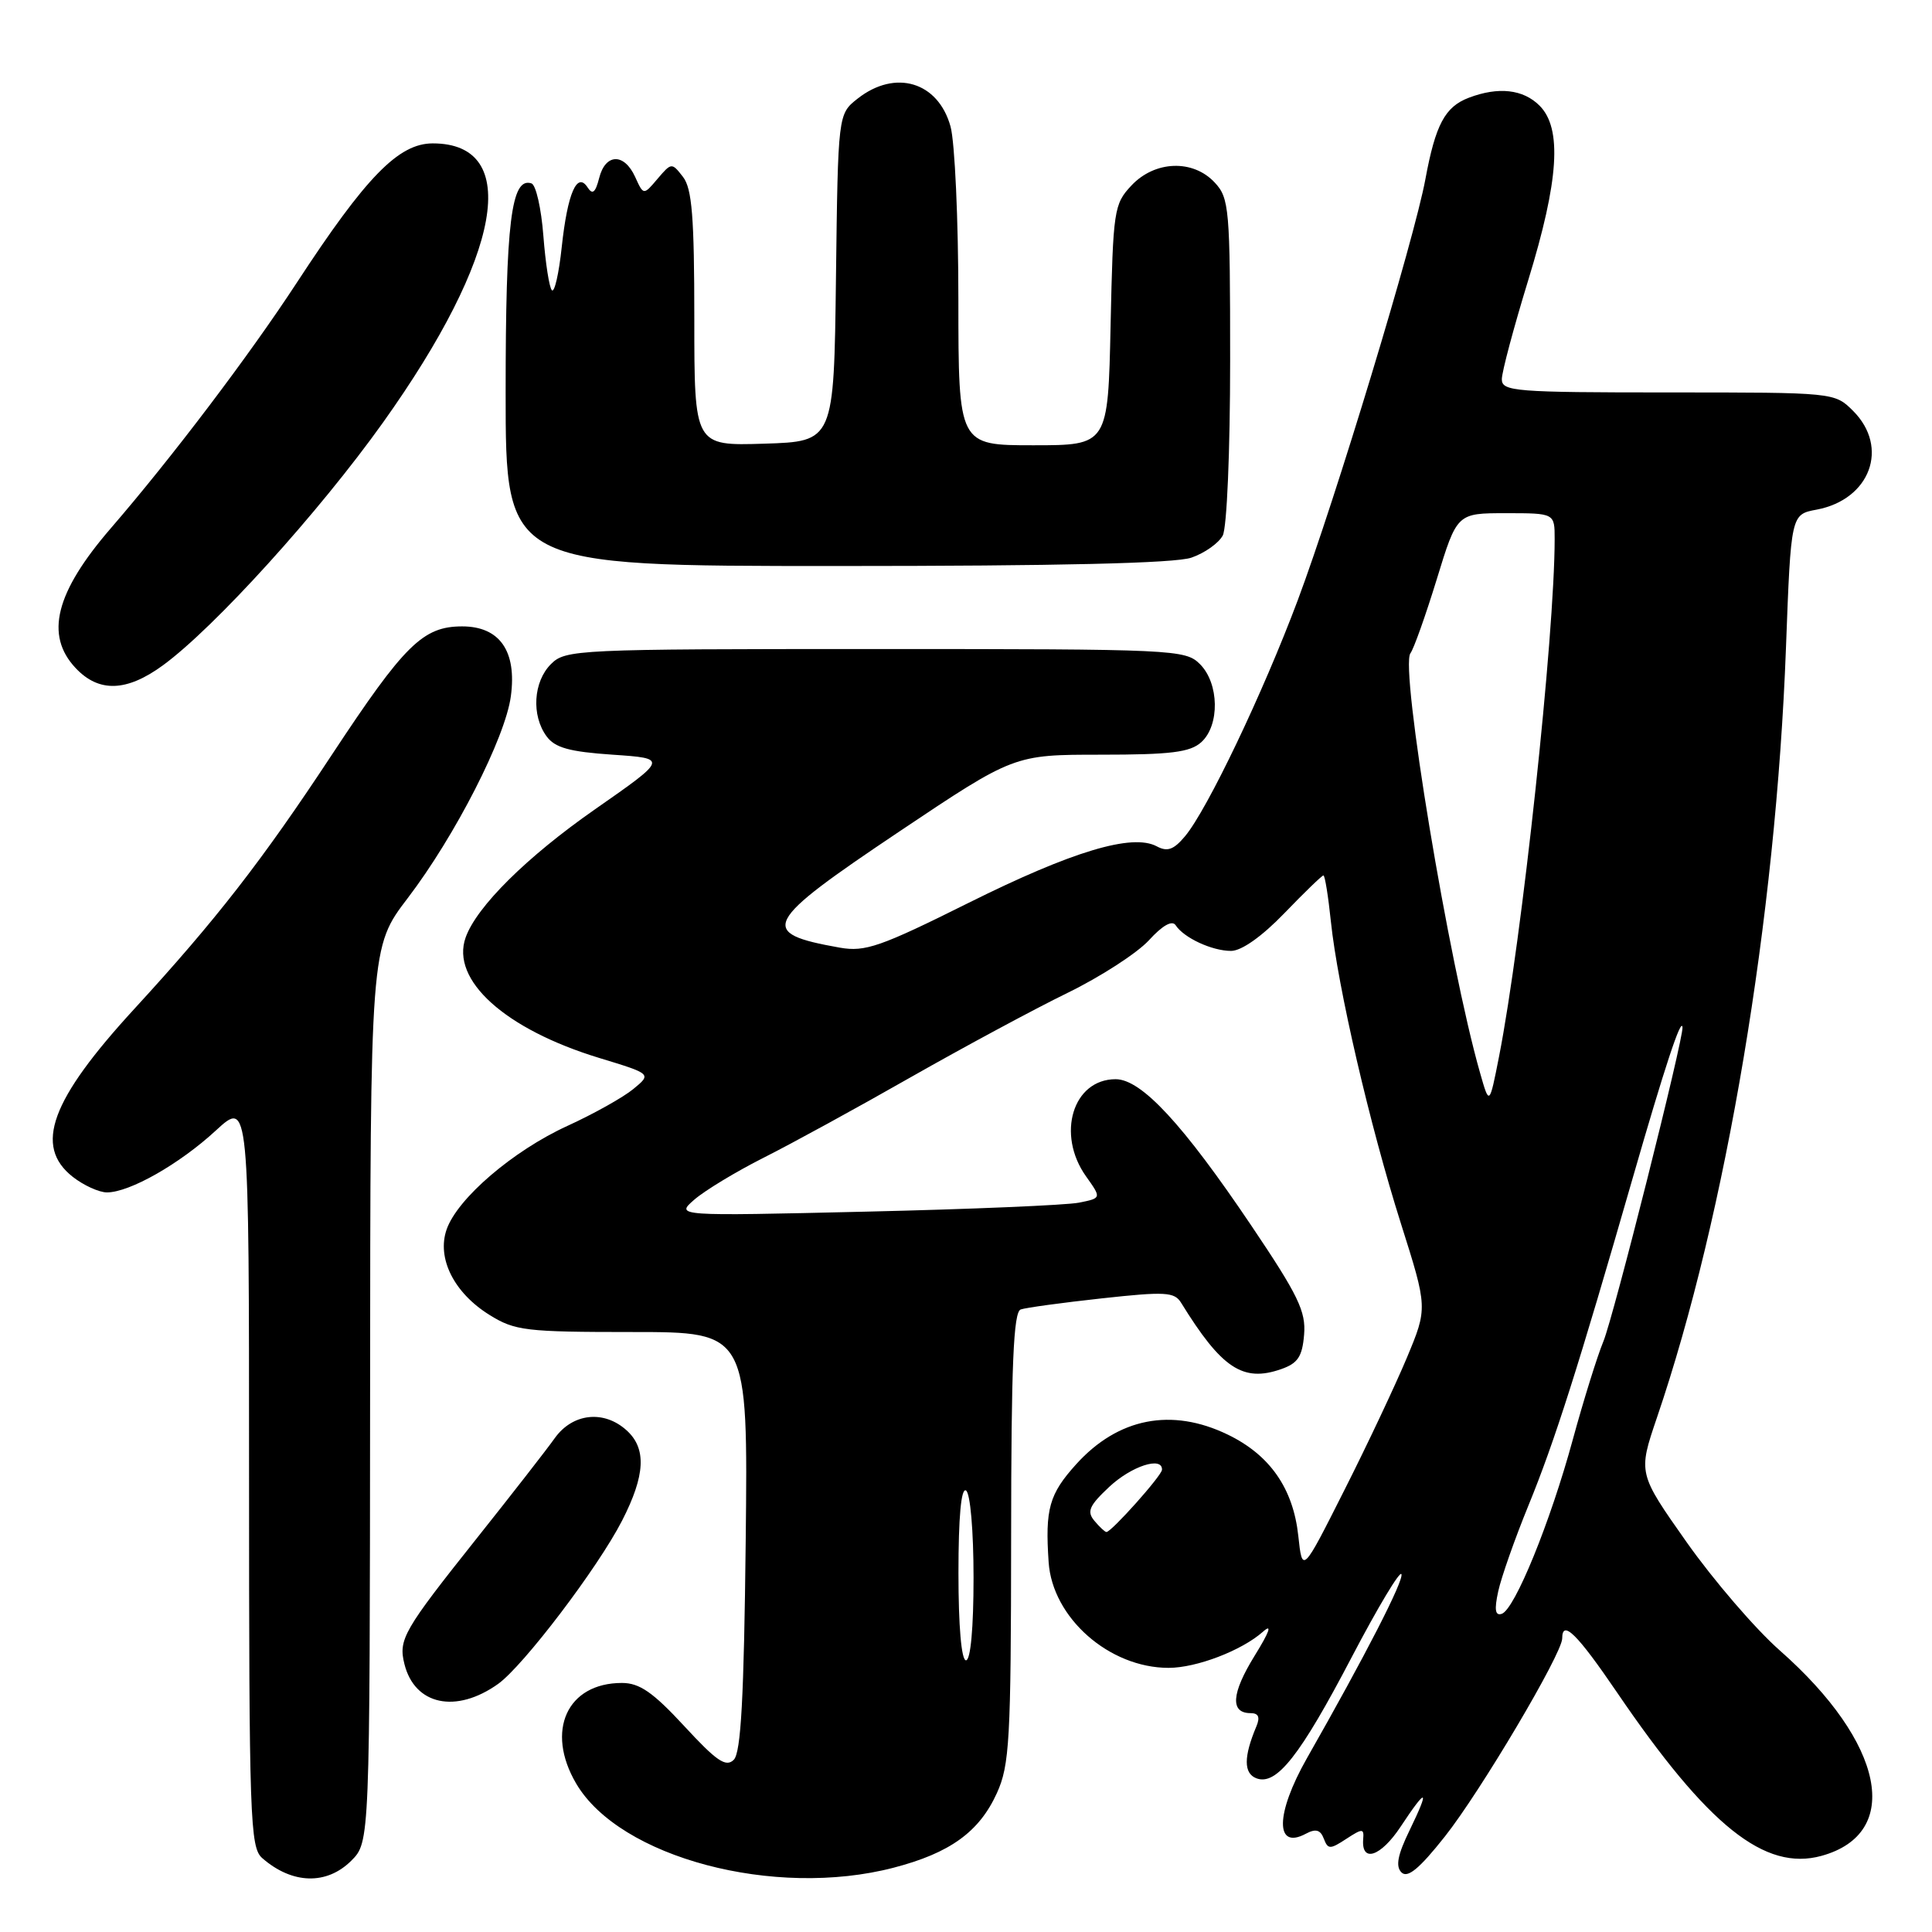<?xml version="1.0" encoding="UTF-8" standalone="no"?>
<!DOCTYPE svg PUBLIC "-//W3C//DTD SVG 1.1//EN" "http://www.w3.org/Graphics/SVG/1.1/DTD/svg11.dtd" >
<svg xmlns="http://www.w3.org/2000/svg" xmlns:xlink="http://www.w3.org/1999/xlink" version="1.1" viewBox="0 0 256 256">
 <g >
 <path fill="currentColor"
d=" M 46.55 246.55 C 49.00 244.09 49.00 244.09 49.04 184.80 C 49.07 125.50 49.07 125.50 54.03 119.00 C 60.30 110.78 66.96 97.75 67.69 92.26 C 68.50 86.27 66.21 83.00 61.23 83.00 C 56.04 83.01 53.61 85.40 43.98 100.00 C 34.66 114.14 28.63 121.88 17.81 133.67 C 6.71 145.75 4.47 151.86 9.63 155.93 C 11.08 157.07 13.13 158.00 14.17 158.00 C 17.17 158.00 23.79 154.24 28.60 149.80 C 33.00 145.75 33.00 145.75 33.00 195.22 C 33.00 241.09 33.13 244.80 34.75 246.21 C 38.72 249.68 43.29 249.80 46.55 246.55 Z  M 118.41 247.48 C 125.88 245.54 129.76 242.73 132.09 237.60 C 133.77 233.90 133.96 230.60 133.98 203.72 C 133.99 180.81 134.29 173.84 135.25 173.51 C 135.94 173.27 140.78 172.61 146.00 172.04 C 154.40 171.12 155.62 171.19 156.50 172.62 C 161.87 181.32 164.69 183.19 169.75 181.42 C 171.97 180.65 172.56 179.76 172.80 176.85 C 173.06 173.78 172.02 171.62 165.80 162.39 C 156.75 148.95 151.24 143.00 147.83 143.00 C 142.16 143.00 139.94 150.30 143.91 155.88 C 145.96 158.76 145.96 158.76 142.96 159.36 C 141.30 159.69 128.60 160.23 114.72 160.55 C 89.50 161.14 89.50 161.14 92.00 158.96 C 93.38 157.76 97.52 155.25 101.21 153.39 C 104.91 151.53 113.68 146.73 120.71 142.72 C 127.75 138.72 137.07 133.70 141.44 131.57 C 145.81 129.44 150.66 126.30 152.23 124.60 C 154.04 122.61 155.32 121.90 155.78 122.60 C 156.87 124.27 160.60 126.00 163.12 126.00 C 164.51 126.00 167.21 124.09 170.19 121.00 C 172.84 118.25 175.17 116.00 175.36 116.00 C 175.56 116.00 176.00 118.75 176.35 122.11 C 177.26 130.82 181.50 149.08 185.63 162.13 C 189.17 173.31 189.17 173.31 186.42 179.90 C 184.90 183.53 181.17 191.45 178.11 197.50 C 172.57 208.50 172.57 208.50 172.03 203.50 C 171.35 197.22 168.27 192.79 162.68 190.09 C 155.24 186.49 148.15 187.88 142.60 194.02 C 139.02 197.98 138.47 199.94 138.95 207.00 C 139.45 214.37 146.98 221.00 154.85 221.00 C 158.55 221.00 164.55 218.70 167.35 216.21 C 168.61 215.09 168.23 216.19 166.23 219.42 C 163.16 224.40 162.98 227.00 165.71 227.00 C 166.76 227.00 166.99 227.53 166.48 228.75 C 164.78 232.78 164.78 234.98 166.47 235.63 C 169.13 236.65 172.26 232.68 179.12 219.56 C 182.56 212.99 185.52 208.05 185.70 208.59 C 185.99 209.48 180.94 219.33 173.16 233.00 C 169.00 240.33 168.93 245.18 173.03 242.98 C 174.34 242.28 174.96 242.45 175.41 243.63 C 175.96 245.07 176.24 245.07 178.39 243.66 C 180.54 242.26 180.75 242.26 180.63 243.70 C 180.37 246.88 182.95 246.03 185.58 242.06 C 189.08 236.76 189.50 236.91 186.79 242.50 C 185.19 245.78 184.90 247.30 185.70 248.10 C 186.51 248.91 188.07 247.62 191.45 243.35 C 196.16 237.41 207.00 219.11 207.00 217.10 C 207.00 214.54 208.97 216.48 214.26 224.25 C 226.32 241.97 233.85 247.98 241.36 245.91 C 252.14 242.94 249.71 230.93 235.85 218.71 C 232.60 215.85 227.04 209.38 223.49 204.35 C 217.05 195.21 217.05 195.21 219.55 187.85 C 228.73 160.91 235.32 121.57 236.65 85.83 C 237.31 68.16 237.31 68.16 240.71 67.53 C 247.82 66.19 250.37 59.28 245.55 54.45 C 243.09 52.00 243.09 52.00 221.05 52.00 C 200.72 52.00 199.00 51.86 199.00 50.25 C 199.00 49.29 200.58 43.38 202.50 37.12 C 206.56 23.91 207.01 17.01 204.00 14.00 C 201.83 11.83 198.55 11.46 194.63 12.95 C 191.46 14.15 190.21 16.52 188.87 23.75 C 187.41 31.69 176.94 66.23 171.96 79.53 C 167.35 91.83 159.96 107.31 157.02 110.81 C 155.52 112.60 154.68 112.90 153.27 112.14 C 150.02 110.41 142.07 112.80 128.37 119.62 C 116.65 125.46 114.64 126.16 111.29 125.57 C 100.35 123.63 101.01 122.35 119.18 110.17 C 134.37 100.00 134.37 100.00 145.86 100.00 C 155.14 100.00 157.69 99.68 159.17 98.35 C 161.65 96.11 161.55 90.55 159.00 88.00 C 157.07 86.07 155.67 86.00 116.00 86.00 C 76.33 86.00 74.93 86.07 73.00 88.00 C 70.67 90.33 70.39 94.79 72.42 97.56 C 73.53 99.08 75.44 99.61 81.17 100.00 C 88.50 100.50 88.50 100.50 78.81 107.26 C 69.81 113.54 63.15 120.13 61.70 124.22 C 59.69 129.87 66.92 136.38 79.42 140.19 C 86.35 142.30 86.35 142.30 83.92 144.30 C 82.59 145.40 78.66 147.60 75.18 149.19 C 67.97 152.49 60.61 158.80 59.18 162.91 C 57.85 166.72 60.16 171.32 64.87 174.24 C 68.23 176.33 69.66 176.50 83.81 176.50 C 99.11 176.50 99.11 176.50 98.81 204.20 C 98.58 224.98 98.18 232.22 97.23 233.18 C 96.19 234.21 94.95 233.36 90.67 228.72 C 86.52 224.23 84.74 223.00 82.41 223.00 C 75.14 223.00 72.25 229.34 76.34 236.32 C 82.10 246.15 102.63 251.59 118.41 247.48 Z  M 66.00 223.13 C 69.35 220.74 79.24 207.72 82.43 201.49 C 85.51 195.48 85.69 191.93 83.03 189.53 C 80.02 186.80 75.88 187.25 73.51 190.56 C 72.41 192.11 67.80 198.02 63.28 203.70 C 53.44 216.06 52.77 217.22 53.59 220.50 C 54.95 225.94 60.43 227.10 66.00 223.13 Z  M 21.60 88.15 C 28.41 83.17 42.25 67.90 50.74 56.00 C 66.52 33.88 69.18 19.00 57.34 19.00 C 52.81 19.00 48.50 23.42 39.30 37.50 C 33.00 47.13 22.81 60.59 14.68 70.00 C 7.34 78.50 5.92 84.16 10.02 88.52 C 13.09 91.79 16.78 91.68 21.60 88.15 Z  M 157.87 73.89 C 159.62 73.29 161.48 71.97 162.02 70.96 C 162.57 69.93 163.00 59.79 163.00 47.75 C 163.00 27.62 162.88 26.25 160.96 24.19 C 158.08 21.09 153.03 21.27 149.92 24.58 C 147.60 27.05 147.49 27.83 147.16 43.08 C 146.82 59.00 146.82 59.00 136.91 59.00 C 127.00 59.00 127.00 59.00 126.99 39.75 C 126.99 29.16 126.52 18.82 125.95 16.76 C 124.31 10.84 118.64 9.14 113.65 13.06 C 111.04 15.11 111.04 15.11 110.77 36.81 C 110.50 58.50 110.50 58.50 101.25 58.79 C 92.00 59.08 92.00 59.08 92.00 42.23 C 92.00 28.78 91.70 24.99 90.50 23.44 C 89.02 21.53 88.97 21.53 87.13 23.69 C 85.27 25.89 85.27 25.89 84.16 23.44 C 82.70 20.24 80.21 20.32 79.39 23.60 C 78.90 25.52 78.51 25.84 77.87 24.85 C 76.47 22.67 75.20 25.58 74.43 32.76 C 74.06 36.24 73.47 38.81 73.13 38.46 C 72.78 38.12 72.28 34.87 72.00 31.25 C 71.72 27.62 71.02 24.50 70.42 24.30 C 67.74 23.42 67.00 29.43 67.00 52.05 C 67.00 75.00 67.00 75.00 110.85 75.00 C 140.29 75.00 155.74 74.64 157.87 73.89 Z  M 127.00 208.44 C 127.00 200.99 127.36 197.10 128.00 197.50 C 128.57 197.85 129.00 202.84 129.00 209.06 C 129.00 215.69 128.61 220.00 128.00 220.00 C 127.39 220.00 127.00 215.48 127.00 208.44 Z  M 198.52 210.87 C 198.92 209.02 200.72 203.90 202.52 199.50 C 205.99 191.03 209.11 181.22 216.37 156.00 C 220.57 141.42 222.79 134.69 222.94 136.12 C 223.09 137.62 213.78 174.59 212.45 177.76 C 211.65 179.69 209.83 185.53 208.41 190.73 C 205.42 201.72 200.71 213.26 198.99 213.84 C 198.12 214.13 197.99 213.30 198.52 210.87 Z  M 145.01 201.51 C 143.98 200.28 144.33 199.50 146.99 197.01 C 149.93 194.26 154.04 192.93 153.97 194.75 C 153.95 195.52 147.27 203.00 146.61 203.00 C 146.41 203.00 145.69 202.33 145.01 201.51 Z  M 196.11 142.14 C 191.97 127.65 185.47 88.41 186.89 86.56 C 187.33 85.98 188.90 81.56 190.38 76.75 C 193.06 68.00 193.06 68.00 199.53 68.00 C 206.00 68.00 206.00 68.00 206.00 71.42 C 206.00 84.16 201.66 124.56 198.63 140.00 C 197.35 146.50 197.35 146.50 196.11 142.14 Z "/>
</g>
</svg>